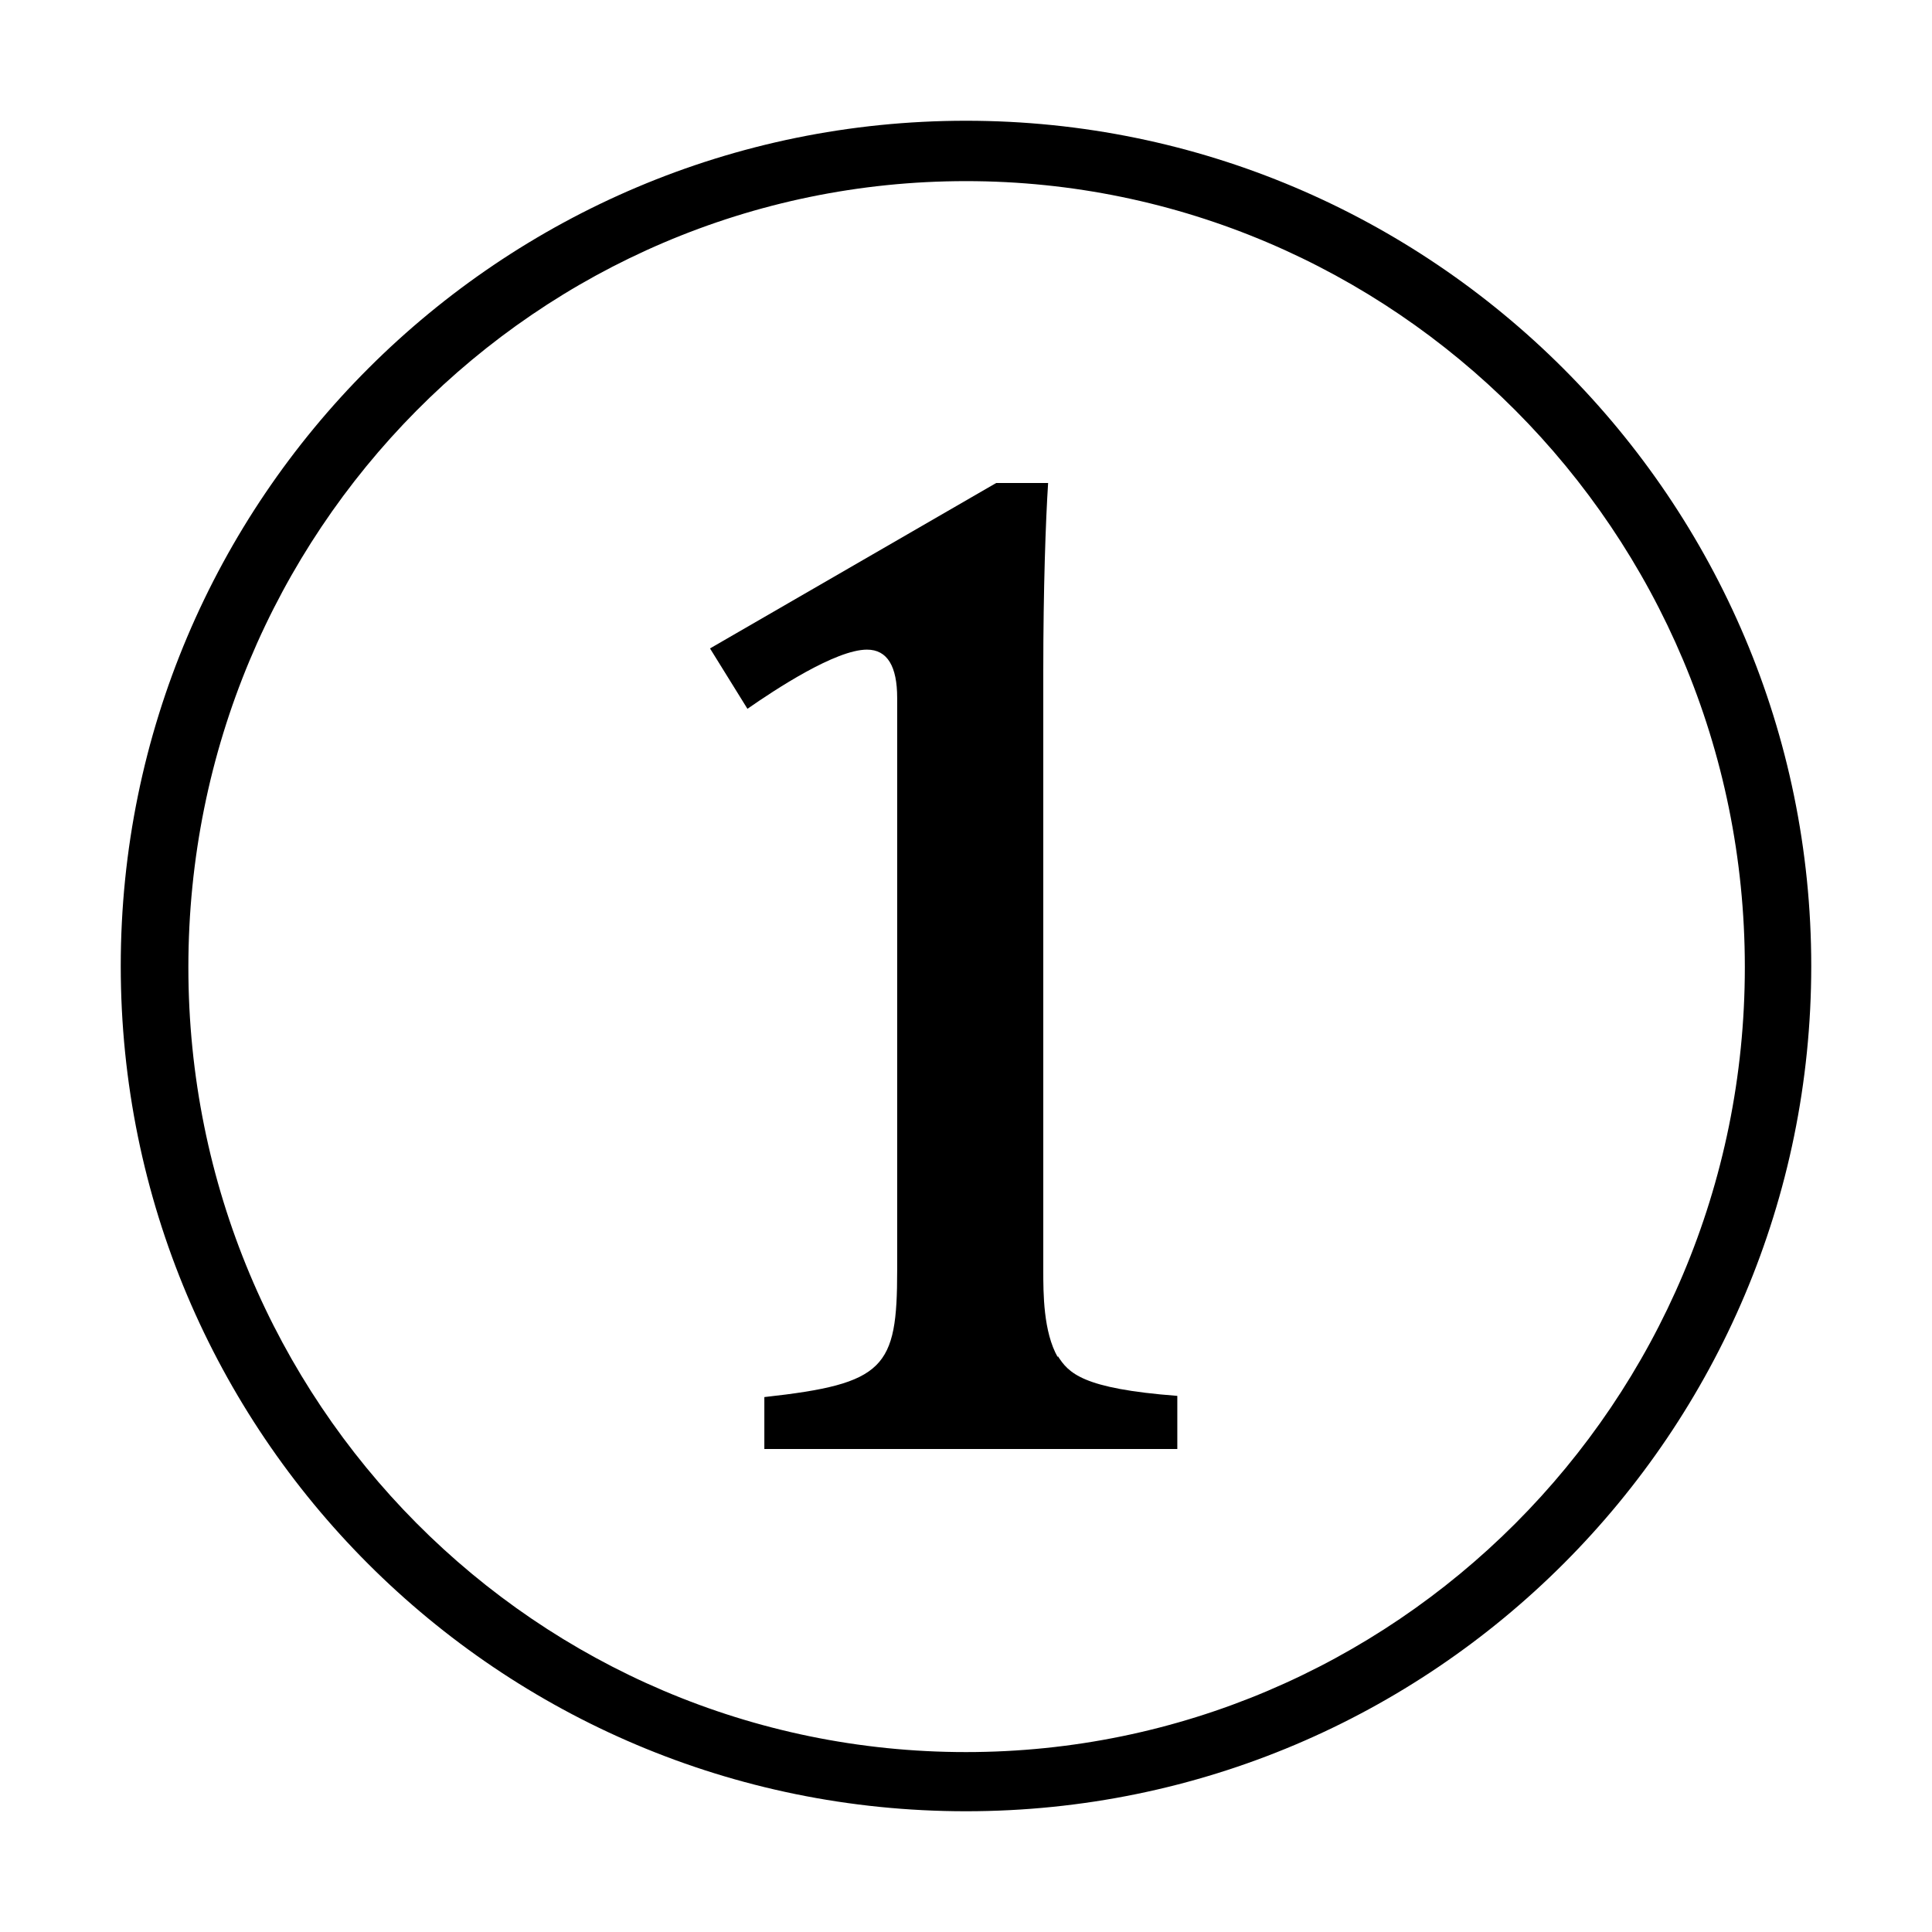 <svg height="16" viewBox="0 0 16 16" width="16" xmlns="http://www.w3.org/2000/svg"><path d="m8 15c-3.87 0-7-3.13-7-7s3.14-7 7-7 7 3.14 7 7-3.13 7-7 7zm0-13.5c-3.55 0-6.44 2.9-6.44 6.51s2.89 6.5 6.44 6.5c3.53 0 6.45-2.88 6.45-6.5s-2.92-6.51-6.45-6.51z"/><path d="m8.68 4c-.02.31-.04.87-.04 1.56v4.96c0 .19 0 .51.12.72v-.01c.09.14.2.27.99.33v.44h-3.42v-.43c1-.11 1.1-.24 1.1-1.05v-4.74c0-.26-.08-.4-.25-.4-.26 0-.76.33-.99.49l-.31-.5 2.37-1.37z"/></svg>